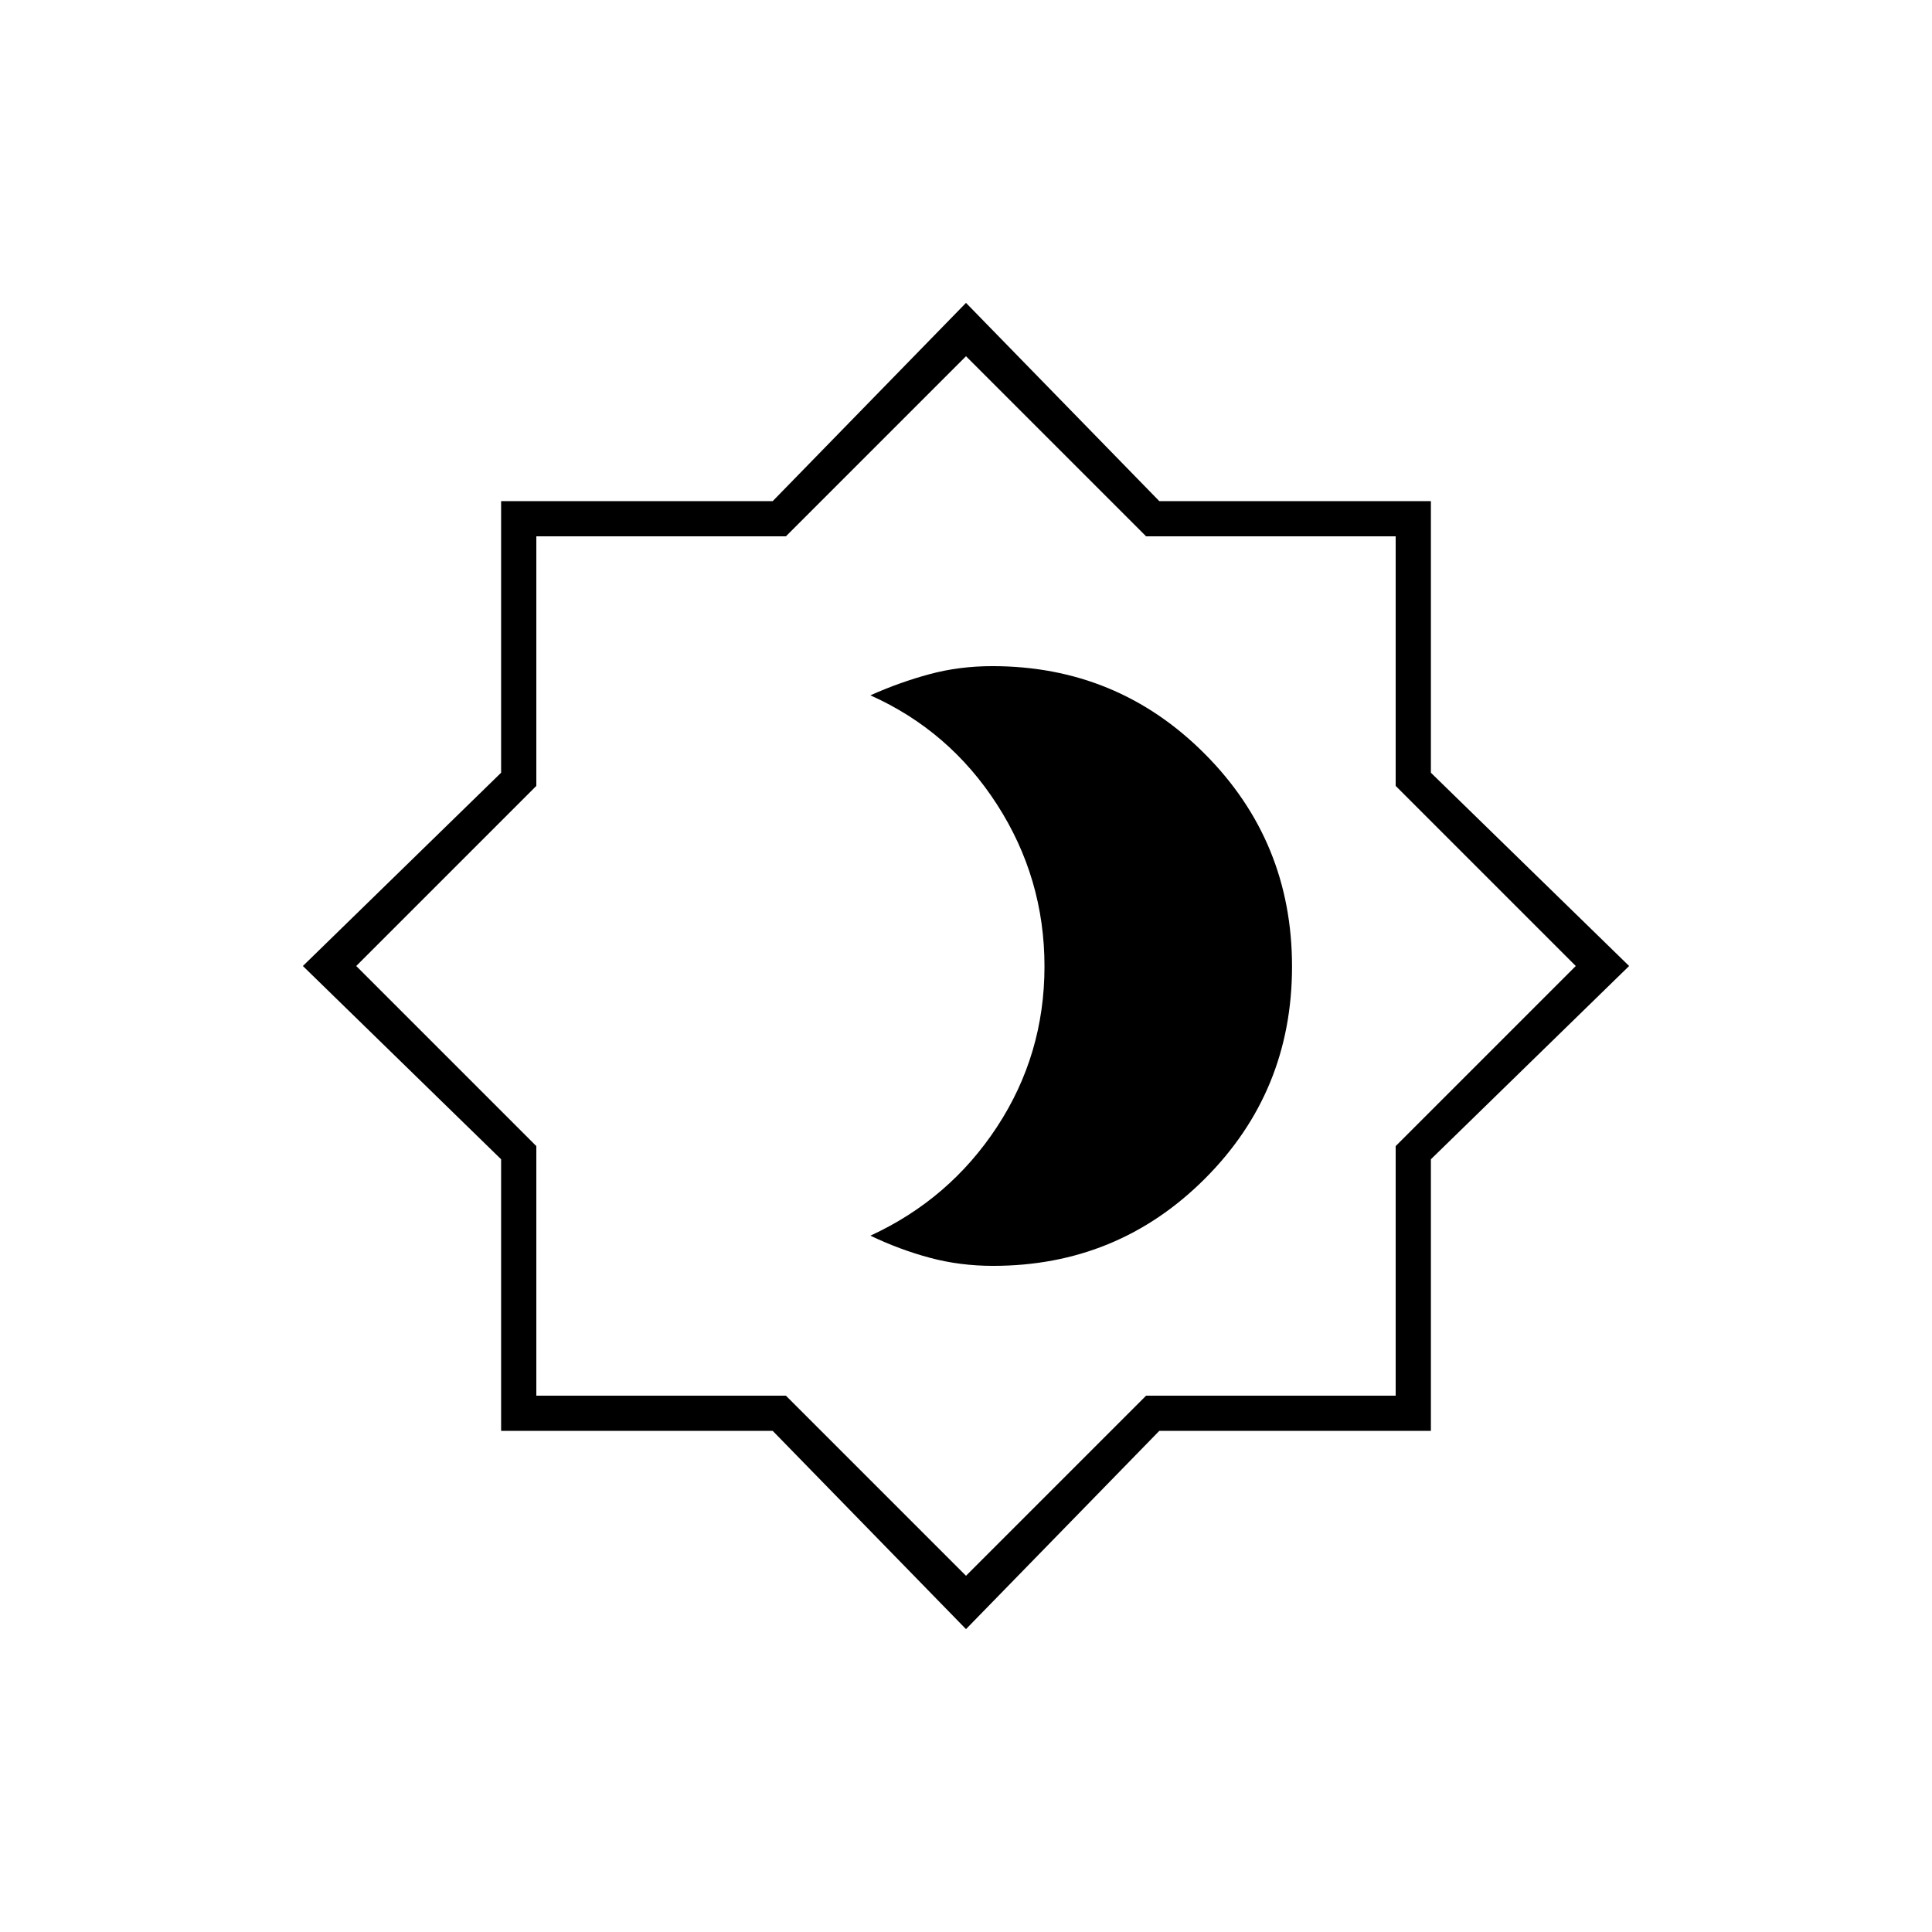 <svg xmlns="http://www.w3.org/2000/svg" height="20" viewBox="0 -960 960 960" width="20"><path d="M493.45-331q61.9 0 105.23-43.29Q642-417.59 642-479.77q0-62.18-43.42-105.7Q555.15-629 493.11-629q-16.44 0-31.26 4t-29.35 10.5q39.31 17.6 62.9 54.23 23.6 36.63 23.6 80.45t-23.6 79.77q-23.59 35.94-62.9 54.05 14.65 7 29.6 11 14.95 4 31.35 4ZM480-150.5 383.96-249H249v-134.96L150.5-480l98.5-96.04V-711h134.96L480-809.5l96.04 98.5H711v134.96L809.5-480 711-383.96V-249H576.04L480-150.5Zm0-26.5 89.5-89.5h124v-124L783-480l-89.5-89.5v-124h-124L480-783l-89.5 89.5h-124v124L177-480l89.5 89.5v124h124L480-177Zm0-303Z"/></svg>